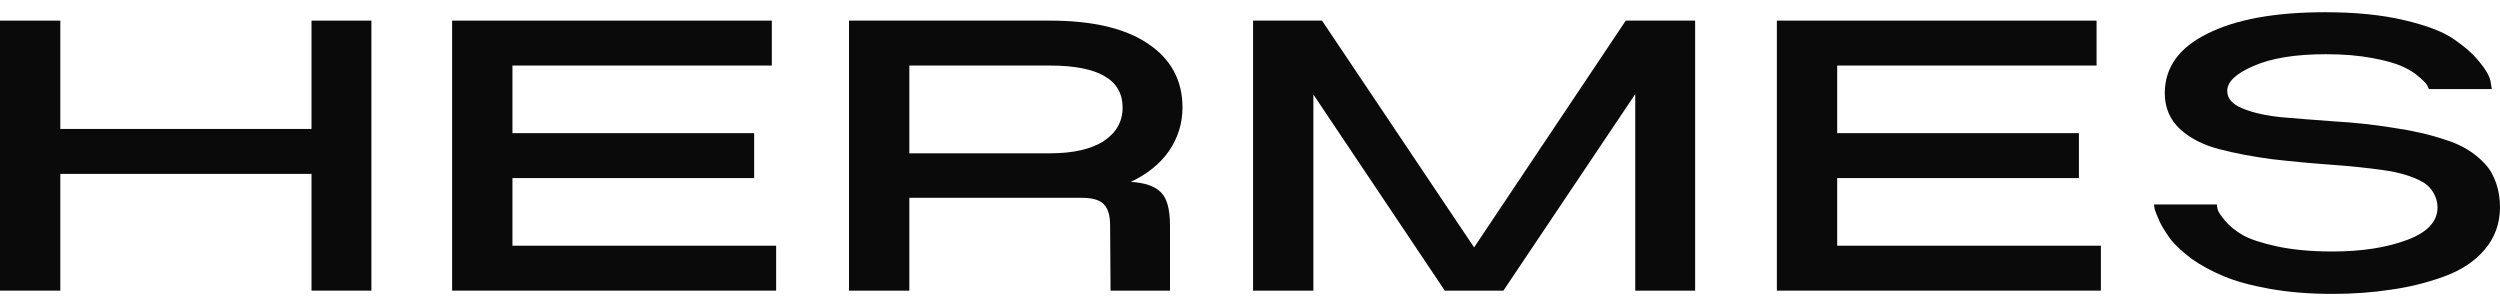 <svg width="196" height="24" viewBox="0 0 196 24" fill="none" xmlns="http://www.w3.org/2000/svg">
<path d="M4.729 1.616V10.11H24.423V1.616H29.118V22.786H24.423V13.633H4.729V22.786H0L0 1.616H4.729Z" fill="#0A0A0A"/>
<path d="M35.447 1.616H60.511V5.139H40.176V10.439H59.126V13.962H40.176V19.263H60.849V22.786H35.447V1.616Z" fill="#0A0A0A"/>
<path d="M66.562 22.786V1.616H82.304C85.659 1.616 88.227 2.22 90.005 3.427C91.807 4.634 92.708 6.302 92.708 8.431C92.708 9.66 92.359 10.791 91.661 11.822C90.963 12.832 89.96 13.644 88.654 14.259C89.758 14.324 90.546 14.599 91.019 15.082C91.492 15.543 91.728 16.41 91.728 17.683V22.786H87.067L87.033 17.683C87.033 16.914 86.875 16.366 86.56 16.036C86.245 15.685 85.671 15.51 84.837 15.51H71.292V22.786H66.562ZM71.292 12.02H82.304C84.128 12.02 85.535 11.701 86.526 11.065C87.517 10.406 88.013 9.529 88.013 8.431C88.013 6.236 86.11 5.139 82.304 5.139H71.292V12.02Z" fill="#0A0A0A"/>
<path d="M98.24 22.786V1.616H103.645L115.569 19.395L127.46 1.616H132.898V22.786H128.203V7.378L117.866 22.786H113.272L102.969 7.41V22.786H98.24Z" fill="#0A0A0A"/>
<path d="M139.306 1.616H164.371V5.139H144.036V10.439H162.986V13.962H144.036V19.263H164.709V22.786H139.306V1.616Z" fill="#0A0A0A"/>
<path d="M173.807 16.029C173.807 16.139 173.829 16.282 173.874 16.457C173.919 16.611 174.111 16.896 174.449 17.313C174.809 17.73 175.271 18.104 175.834 18.433C176.419 18.762 177.32 19.058 178.536 19.322C179.774 19.585 181.216 19.717 182.86 19.717C185.134 19.717 187.071 19.421 188.67 18.828C190.291 18.235 191.102 17.379 191.102 16.26C191.102 15.536 190.708 14.697 189.92 14.259C189.131 13.82 188.107 13.512 186.846 13.337C185.607 13.161 184.222 13.018 182.691 12.909C181.182 12.799 179.662 12.656 178.131 12.481C176.622 12.283 175.237 12.02 173.976 11.691C172.715 11.361 171.69 10.835 170.902 10.11C170.113 9.364 169.719 8.431 169.719 7.312C169.719 5.292 170.834 3.734 173.064 2.637C175.293 1.517 178.367 0.958 182.285 0.958C184.673 0.958 186.744 1.166 188.501 1.583C190.28 2 191.586 2.505 192.419 3.098C193.253 3.668 193.906 4.25 194.379 4.842C194.874 5.435 195.167 5.94 195.257 6.357L195.358 6.982H190.426C190.404 6.917 190.359 6.818 190.291 6.686C190.224 6.554 190.01 6.335 189.649 6.028C189.312 5.72 188.872 5.446 188.332 5.205C187.814 4.963 187.026 4.744 185.967 4.546C184.909 4.349 183.704 4.25 182.353 4.25C179.966 4.25 178.074 4.557 176.678 5.172C175.304 5.764 174.617 6.412 174.617 7.114C174.617 7.114 174.617 7.125 174.617 7.147C174.617 7.718 175.012 8.168 175.8 8.497C176.588 8.826 177.601 9.057 178.84 9.188C180.101 9.298 181.497 9.408 183.029 9.518C184.56 9.605 186.08 9.77 187.589 10.011C189.12 10.231 190.505 10.549 191.744 10.966C193.005 11.361 194.03 11.987 194.818 12.843C195.606 13.677 196 14.976 196 16.227C196 17.522 195.595 18.641 194.784 19.585C193.996 20.507 192.926 21.209 191.575 21.692C190.246 22.175 188.861 22.515 187.42 22.713C186.001 22.932 184.481 23.042 182.86 23.042C181.081 23.042 179.448 22.91 177.962 22.647C176.498 22.384 175.293 22.054 174.347 21.659C173.401 21.264 172.568 20.814 171.848 20.309C171.149 19.783 170.609 19.289 170.226 18.828C169.866 18.345 169.573 17.884 169.348 17.445C169.145 16.984 169.01 16.655 168.942 16.457C168.897 16.238 168.875 16.095 168.875 16.029H173.807Z" fill="#0A0A0A"/>
</svg>
